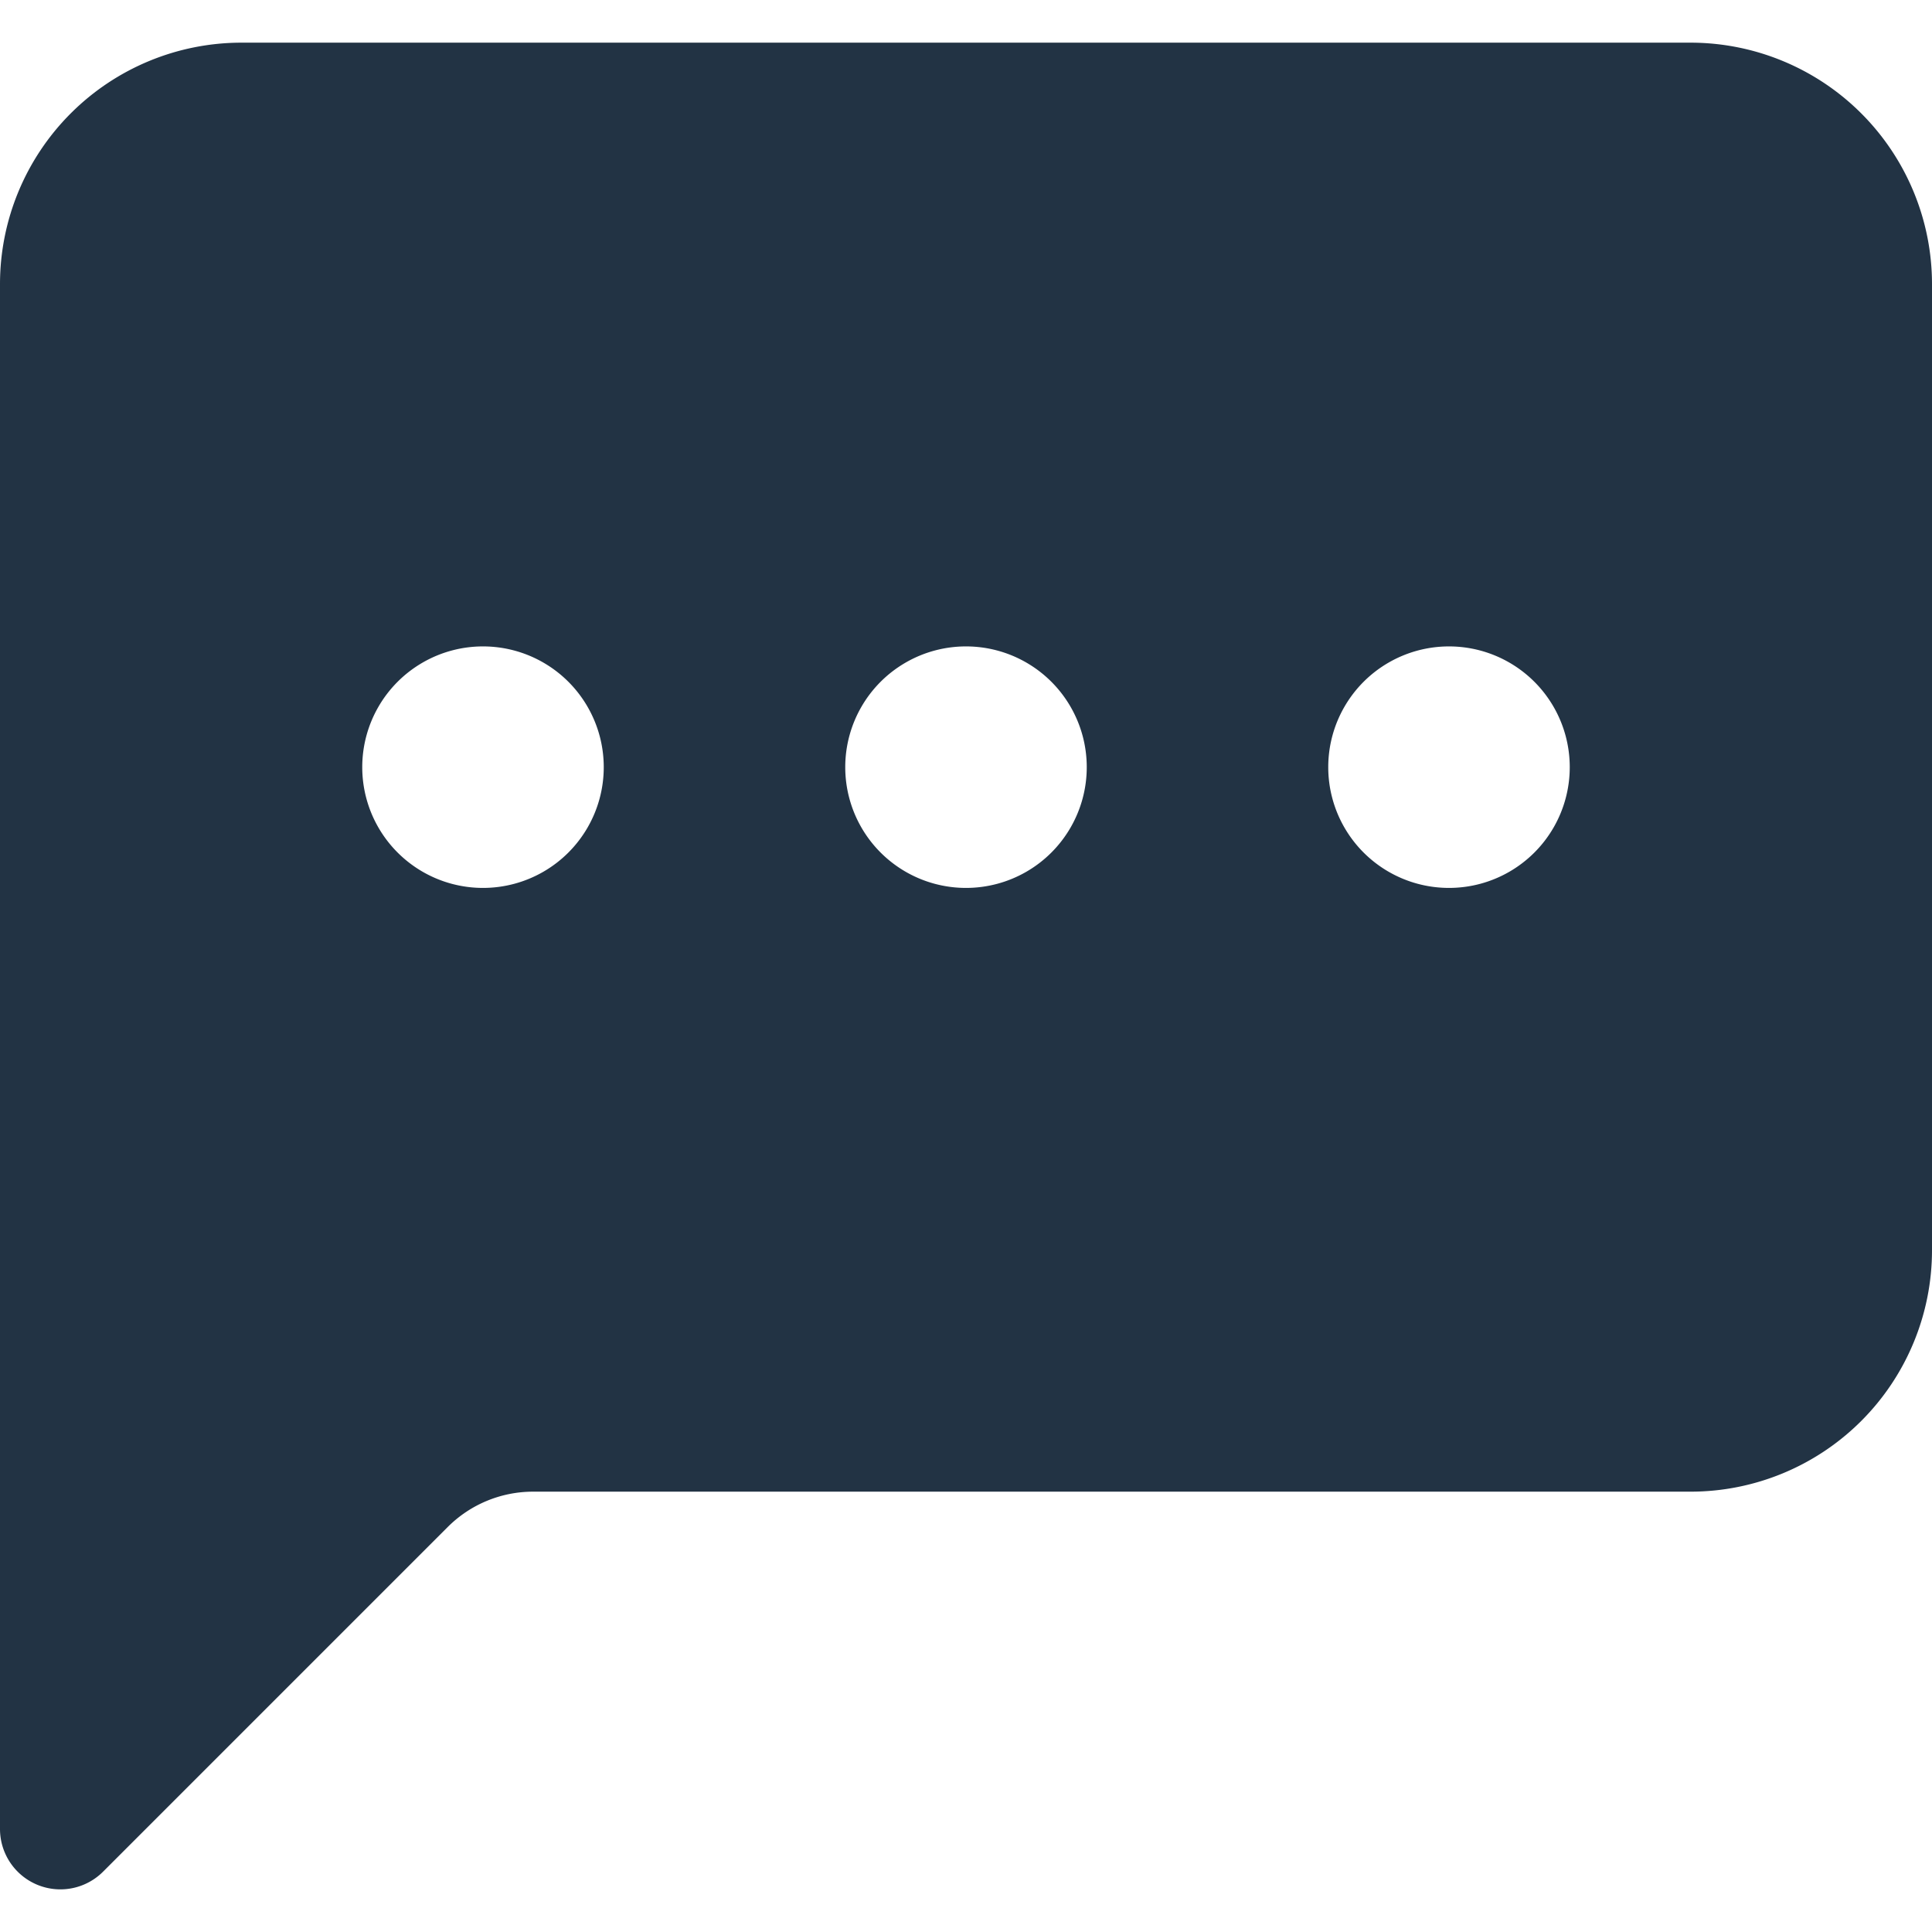 <svg width="24" height="24" fill="none" xmlns="http://www.w3.org/2000/svg"><path d="M0 3.53a3 3 0 0 1 3-3h18a3 3 0 0 1 3 3v12a3 3 0 0 1-3 3H6.621a1.5 1.5 0 0 0-1.06.44l-4.28 4.28A.75.75 0 0 1 0 22.72V3.53Zm7.5 6a1.5 1.5 0 1 0-3 0 1.5 1.5 0 0 0 3 0Zm6 0a1.5 1.5 0 1 0-3 0 1.5 1.5 0 0 0 3 0Zm4.5 1.5a1.5 1.5 0 1 0 0-3 1.5 1.5 0 0 0 0 3Z" fill="#234"/></svg>